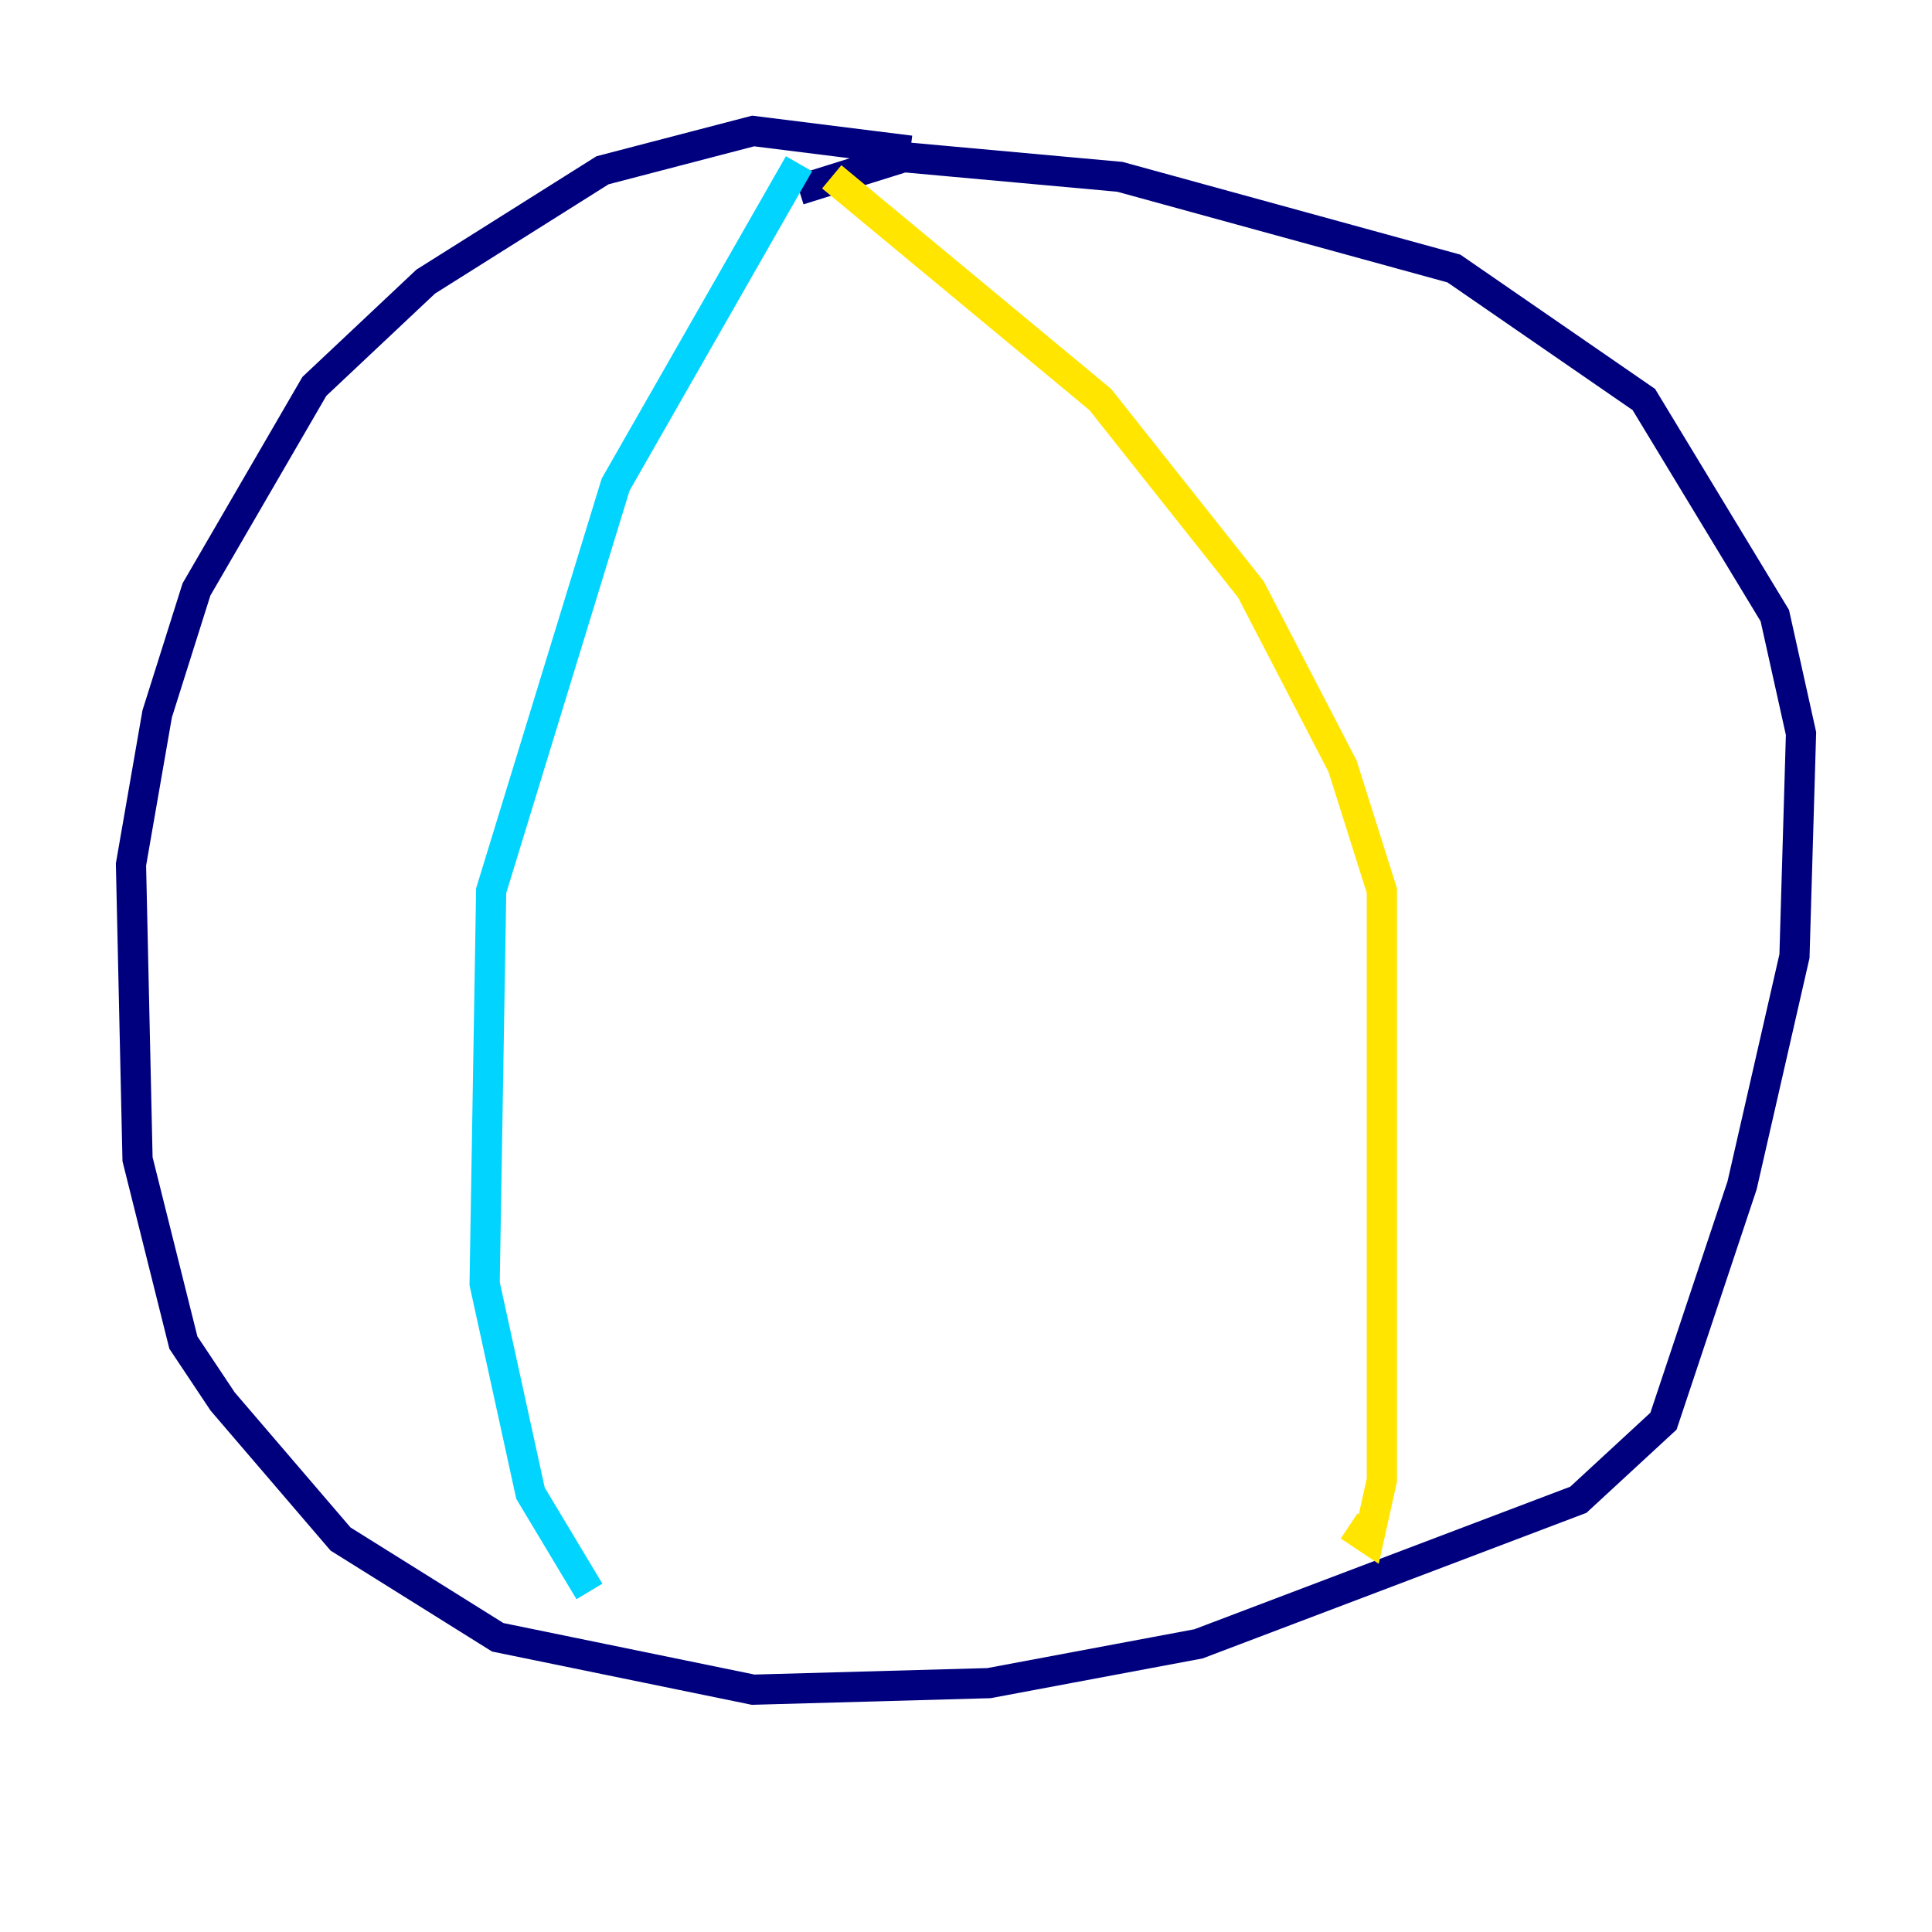 <?xml version="1.0" encoding="utf-8" ?>
<svg baseProfile="tiny" height="128" version="1.2" viewBox="0,0,128,128" width="128" xmlns="http://www.w3.org/2000/svg" xmlns:ev="http://www.w3.org/2001/xml-events" xmlns:xlink="http://www.w3.org/1999/xlink"><defs /><polyline fill="none" points="60.312,9.98 49.898,8.678 39.919,11.281 28.203,18.658 20.827,25.6 13.017,39.051 10.414,47.295 8.678,57.275 9.112,76.8 12.149,88.949 14.752,92.854 22.563,101.966 32.976,108.475 49.898,111.946 65.519,111.512 79.403,108.909 104.57,99.363 110.21,94.156 115.417,78.536 118.888,63.349 119.322,48.597 117.586,40.786 108.909,26.468 96.325,17.79 74.197,11.715 59.878,10.414 52.936,12.583" stroke="#00007f" stroke-width="2" /><polyline fill="none" points="52.936,10.848 40.786,32.108 32.542,59.01 32.108,85.044 35.146,98.929 39.051,105.437" stroke="#00d4ff" stroke-width="2" /><polyline fill="none" points="55.105,11.715 72.895,26.468 82.875,39.051 88.949,50.766 91.552,59.01 91.552,98.061 90.685,101.966 89.383,101.098" stroke="#ffe500" stroke-width="2" /><polyline fill="none" points="52.502,16.488 52.502,16.488" stroke="#7f0000" stroke-width="2" /></svg>
